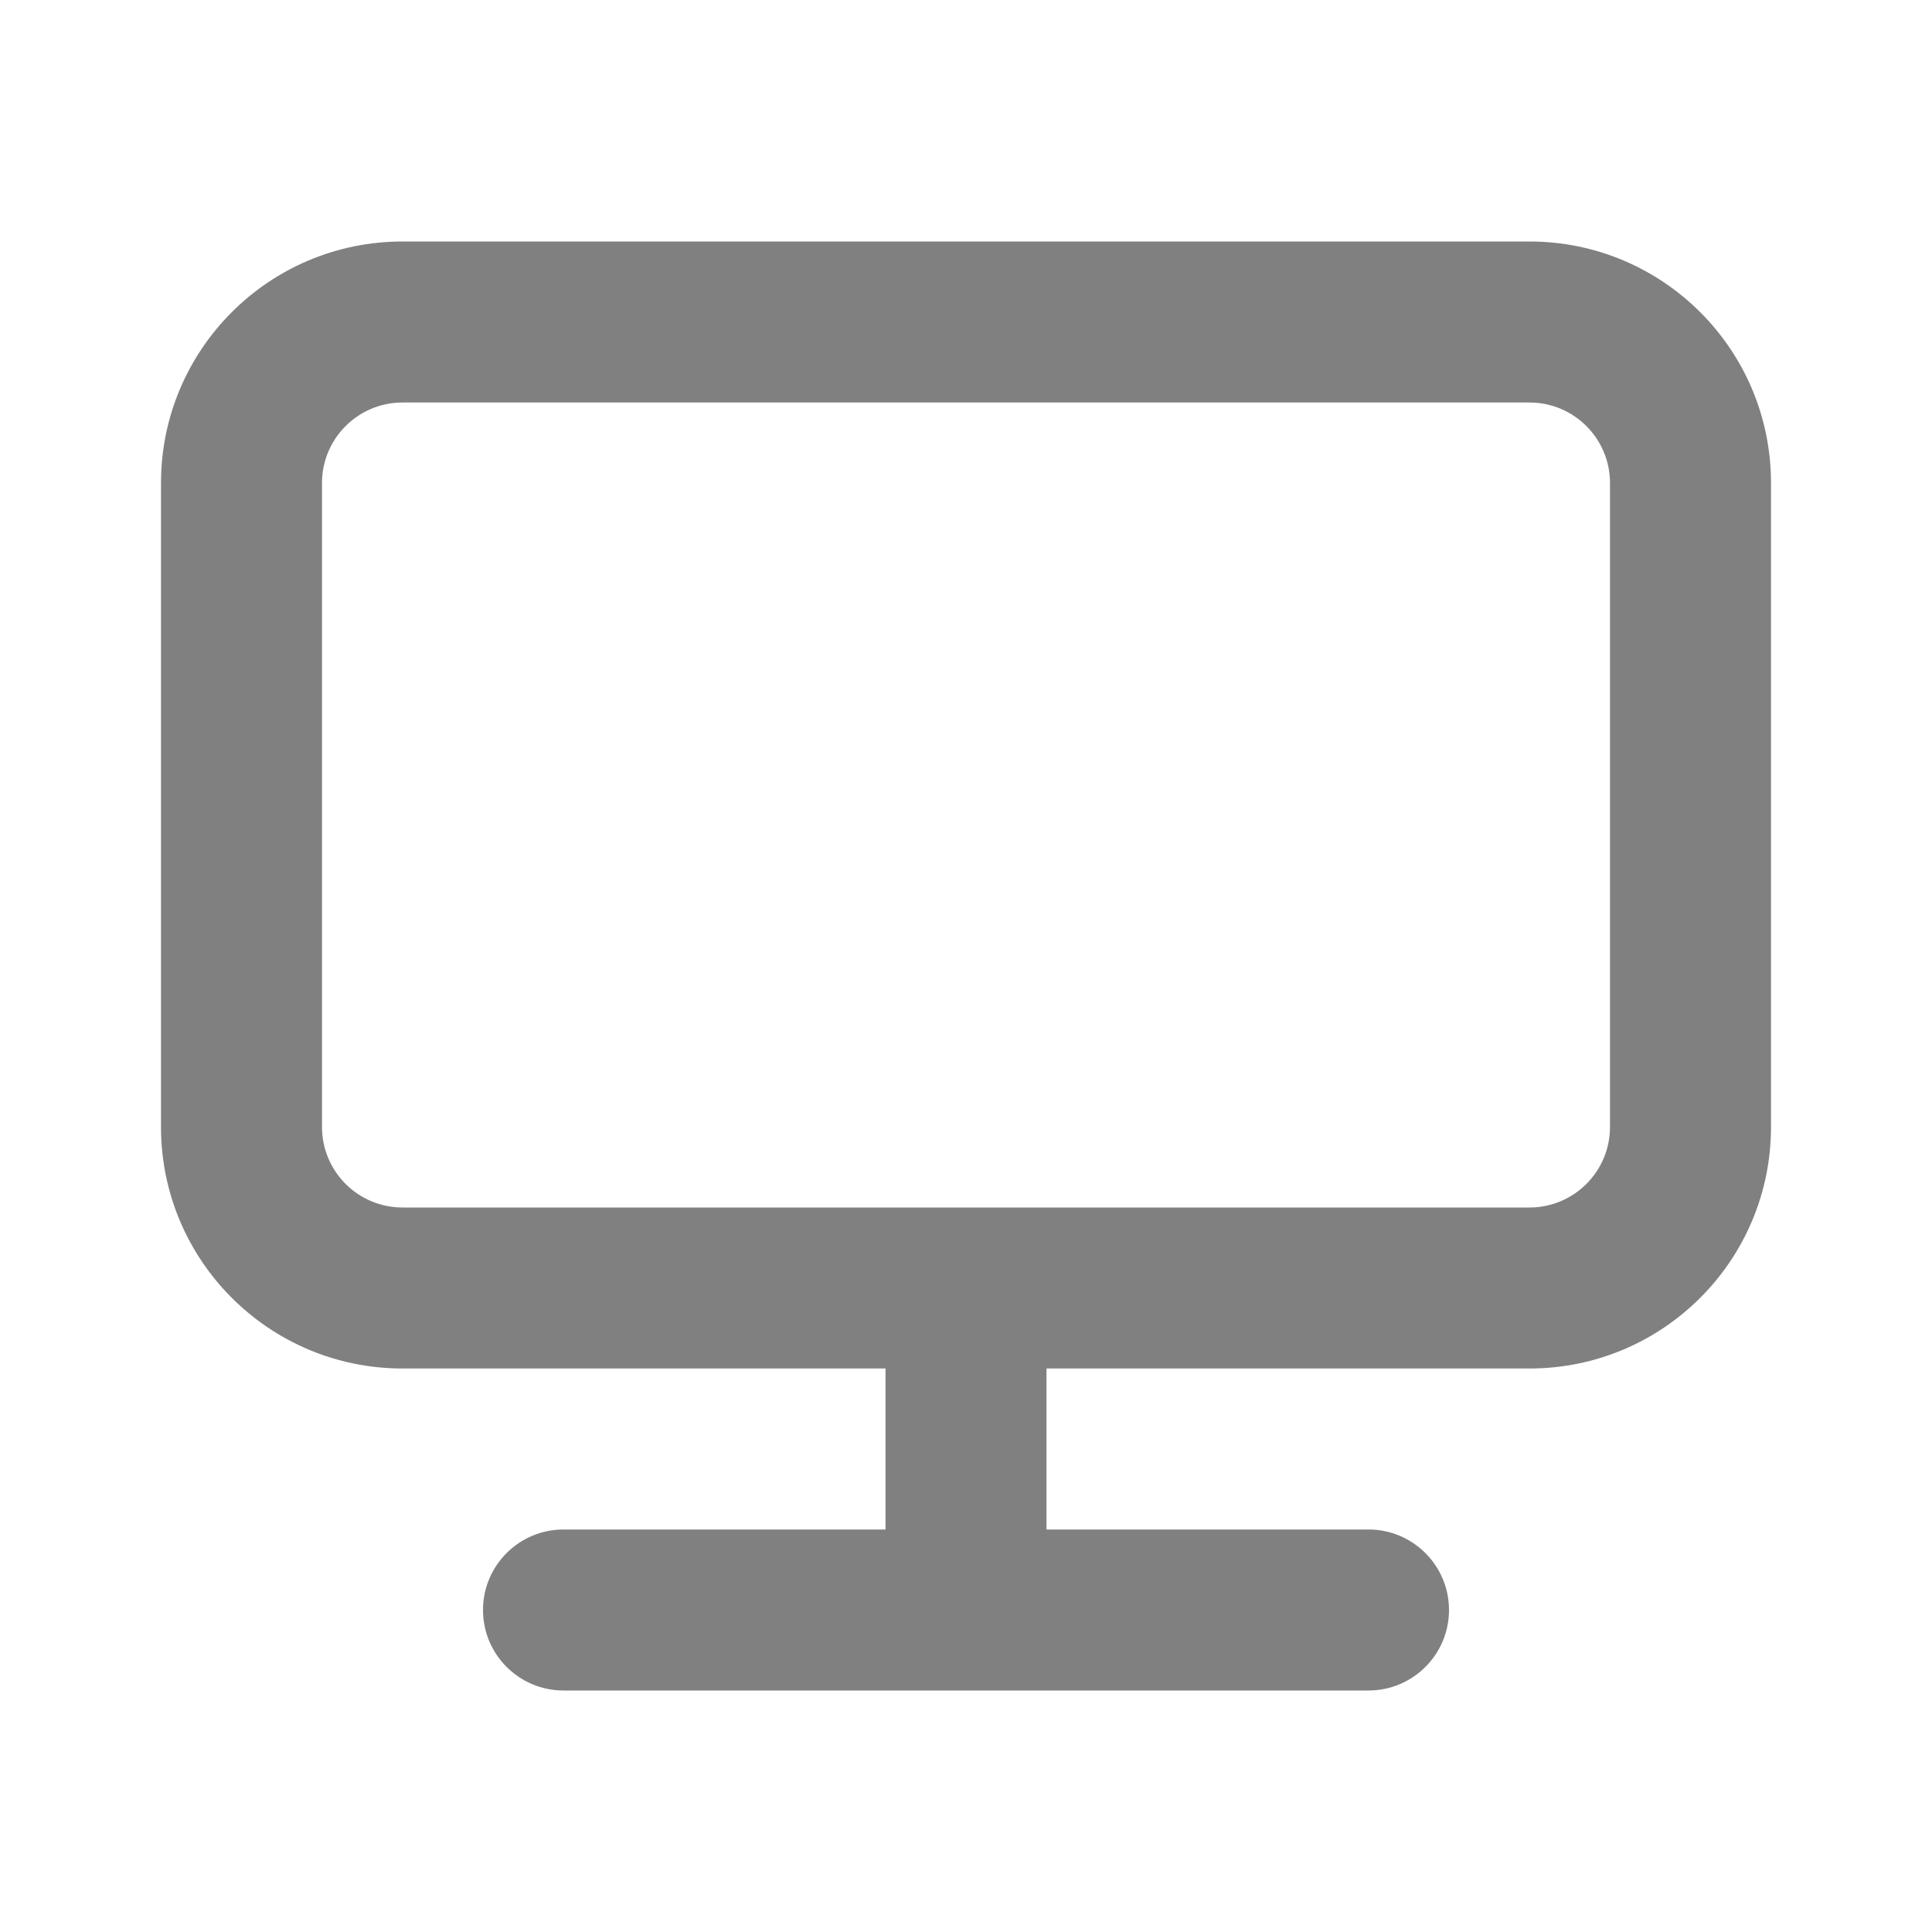 <?xml version="1.0" encoding="UTF-8"?>
<!DOCTYPE svg PUBLIC "-//W3C//DTD SVG 1.1//EN" "http://www.w3.org/Graphics/SVG/1.1/DTD/svg11.dtd">
<svg version="1.1" xmlns="http://www.w3.org/2000/svg" xmlns:xlink="http://www.w3.org/1999/xlink" x="0" y="0" width="24" height="24" viewBox="0, 0, 24, 24">
  <g id="Layer_2">
    <path d="M0,0 L24,0 L24,24 L0,24 z" fill="#FFFFFF" opacity="0"/>
    <path d="M19,3 L5,3 C3.343,3 2,4.343 2,6 L2,14 C2,15.657 3.343,17 5,17 L11,17 L11,19 L7,19 C6.448,19 6,19.448 6,20 C6,20.552 6.448,21 7,21 L17,21 C17.552,21 18,20.552 18,20 C18,19.448 17.552,19 17,19 L13,19 L13,17 L19,17 C20.657,17 22,15.657 22,14 L22,6 C22,4.343 20.657,3 19,3 z M20,14 C20,14.552 19.552,15 19,15 L5,15 C4.448,15 4,14.552 4,14 L4,6 C4,5.448 4.448,5 5,5 L19,5 C19.552,5 20,5.448 20,6 z" fill="grey"/>
  </g>
</svg>
